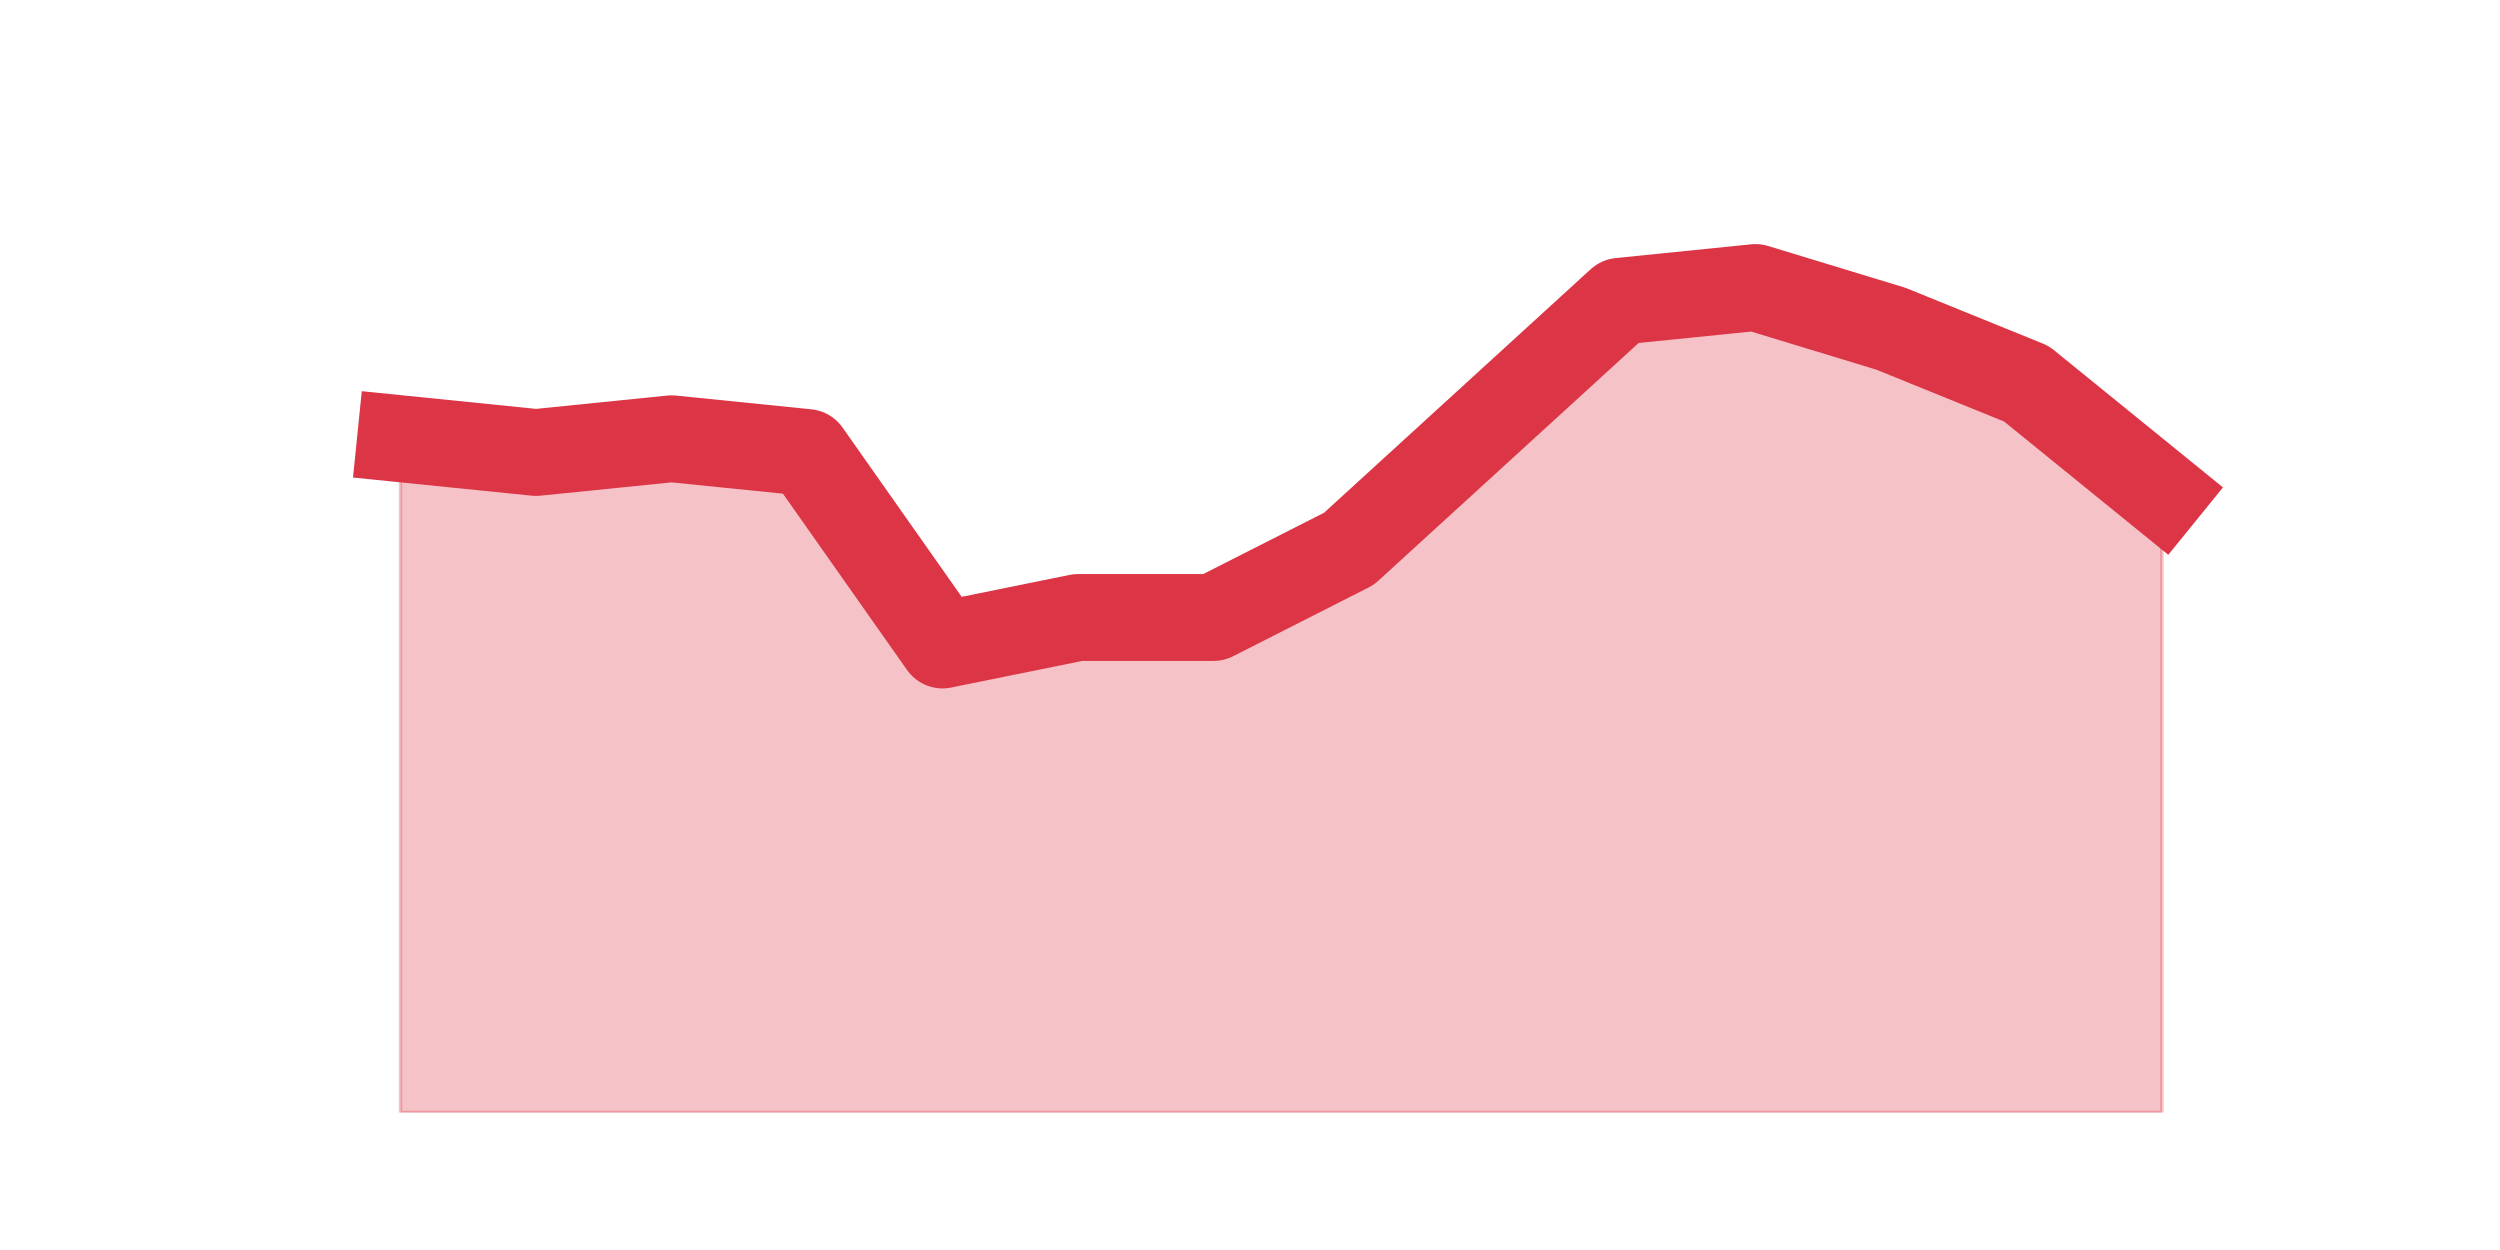 <?xml version="1.0" encoding="utf-8" standalone="no"?>
<!DOCTYPE svg PUBLIC "-//W3C//DTD SVG 1.1//EN"
  "http://www.w3.org/Graphics/SVG/1.1/DTD/svg11.dtd">
<svg height="360pt" version="1.1" viewBox="0 0 720 360" width="720pt" xmlns="http://www.w3.org/2000/svg" xmlns:xlink="http://www.w3.org/1999/xlink">
 <defs>
  <style type="text/css">*{stroke-linecap:butt;stroke-linejoin:round;}</style>
 </defs>
 <g id="figure_1">
  <g id="patch_1">
   <path d="M 0 360 
L 720 360 
L 720 0 
L 0 0 
z
" style="fill:none;"/>
  </g>
  <g id="axes_1">
   <g id="matplotlib.axis_1"/>
   <g id="matplotlib.axis_2"/>
   <g id="PolyCollection_1">
    <defs>
     <path d="M 115.364 -233.64 
L 115.364 -39.6 
L 154.385 -39.6 
L 193.406 -39.6 
L 232.427 -39.6 
L 271.448 -39.6 
L 310.469 -39.6 
L 349.49 -39.6 
L 388.51 -39.6 
L 427.531 -39.6 
L 466.552 -39.6 
L 505.573 -39.6 
L 544.594 -39.6 
L 583.615 -39.6 
L 622.636 -39.6 
L 622.636 -217.8 
L 622.636 -217.8 
L 583.615 -249.48 
L 544.594 -265.32 
L 505.573 -277.2 
L 466.552 -273.24 
L 427.531 -237.6 
L 388.51 -201.96 
L 349.49 -182.16 
L 310.469 -182.16 
L 271.448 -174.24 
L 232.427 -229.68 
L 193.406 -233.64 
L 154.385 -229.68 
L 115.364 -233.64 
z
" id="m5fc98b8b70" style="stroke:#dc3545;stroke-opacity:0.3;"/>
    </defs>
    <g clip-path="url(#p61d544989f)">
     <use style="fill:#dc3545;fill-opacity:0.3;stroke:#dc3545;stroke-opacity:0.3;" x="0" xlink:href="#m5fc98b8b70" y="360"/>
    </g>
   </g>
   <g id="line2d_1">
    <path clip-path="url(#p61d544989f)" d="M 115.364 126.36 
L 154.385 130.32 
L 193.406 126.36 
L 232.427 130.32 
L 271.448 185.76 
L 310.469 177.84 
L 349.49 177.84 
L 388.51 158.04 
L 427.531 122.4 
L 466.552 86.76 
L 505.573 82.8 
L 544.594 94.68 
L 583.615 110.52 
L 622.636 142.2 
" style="fill:none;stroke:#dc3545;stroke-linecap:square;stroke-width:25;"/>
   </g>
  </g>
 </g>
 <defs>
  <clipPath id="p61d544989f">
   <rect height="277.2" width="558" x="90" y="43.2"/>
  </clipPath>
 </defs>
</svg>

